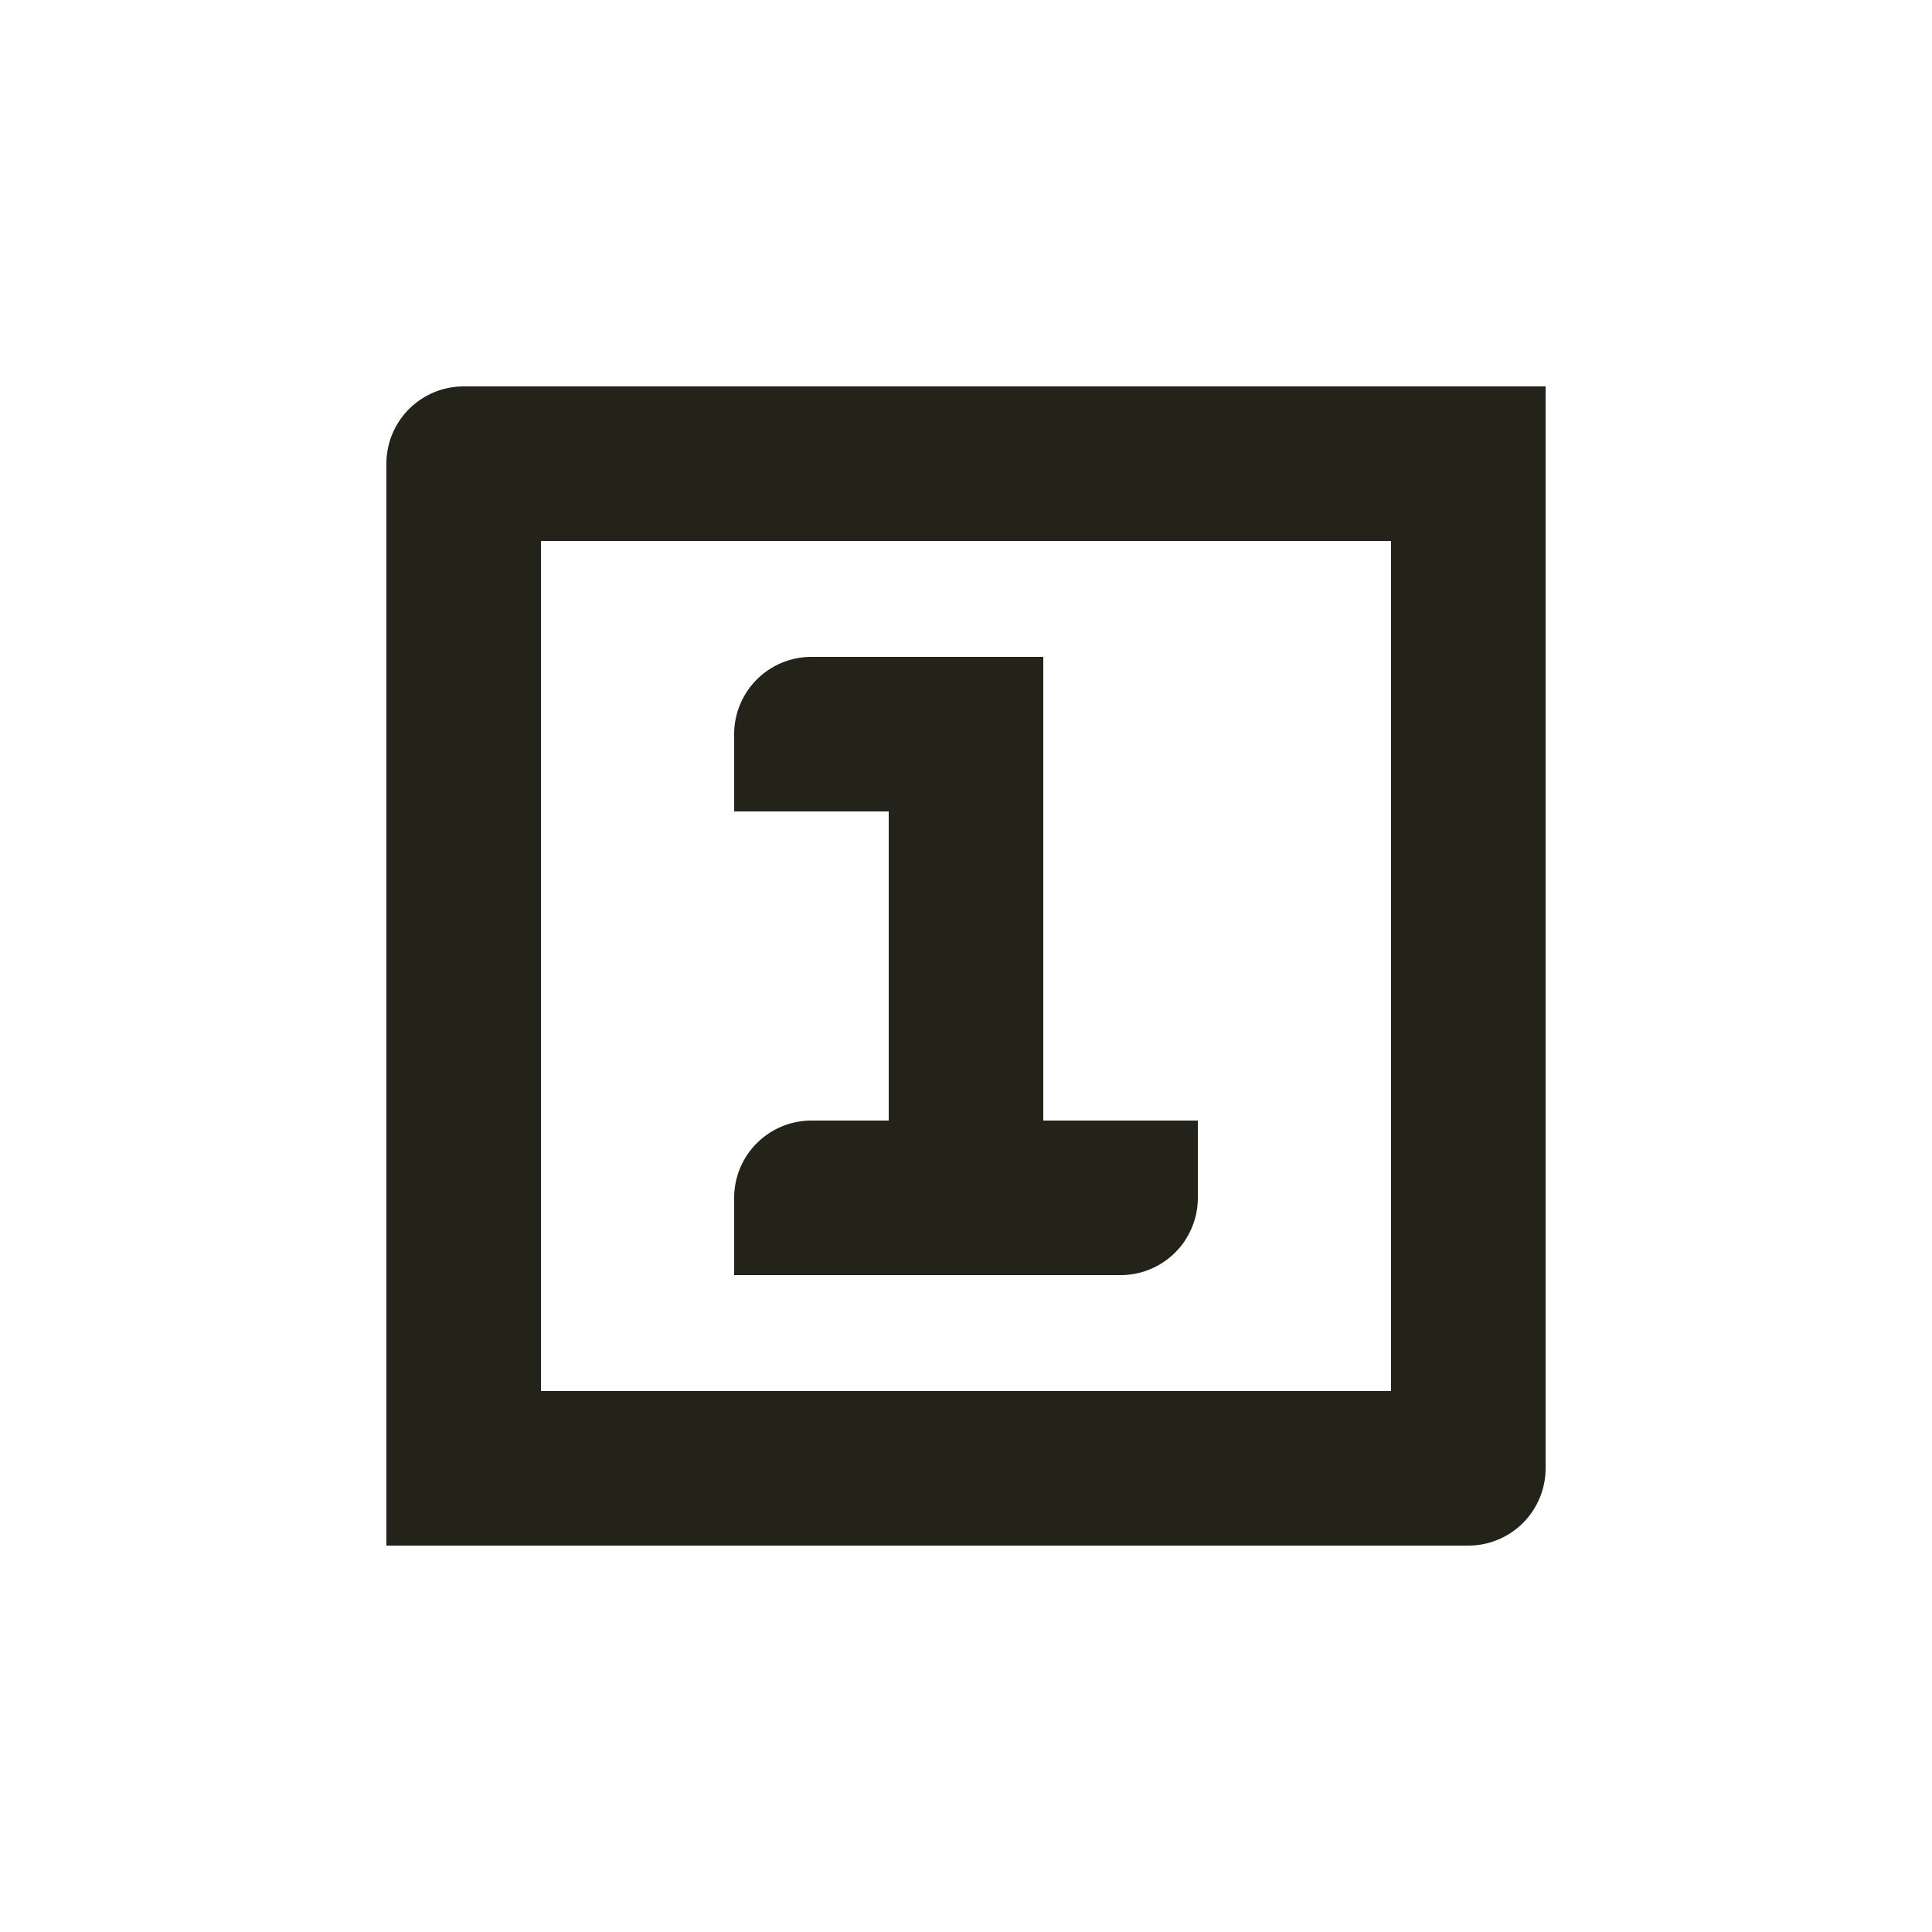 <svg id="Elementos" xmlns="http://www.w3.org/2000/svg" viewBox="0 0 50 50"><defs><style>.cls-1{fill:#23231a;}</style></defs><path class="cls-1" d="M10,12V40H38a2,2,0,0,0,2-2V10H12A2,2,0,0,0,10,12ZM36,36H14V14H36Zm-5-7v2a2,2,0,0,1-2,2H19V31a2,2,0,0,1,2-2h2V21H19V19a2,2,0,0,1,2-2h6V29Z"/></svg>